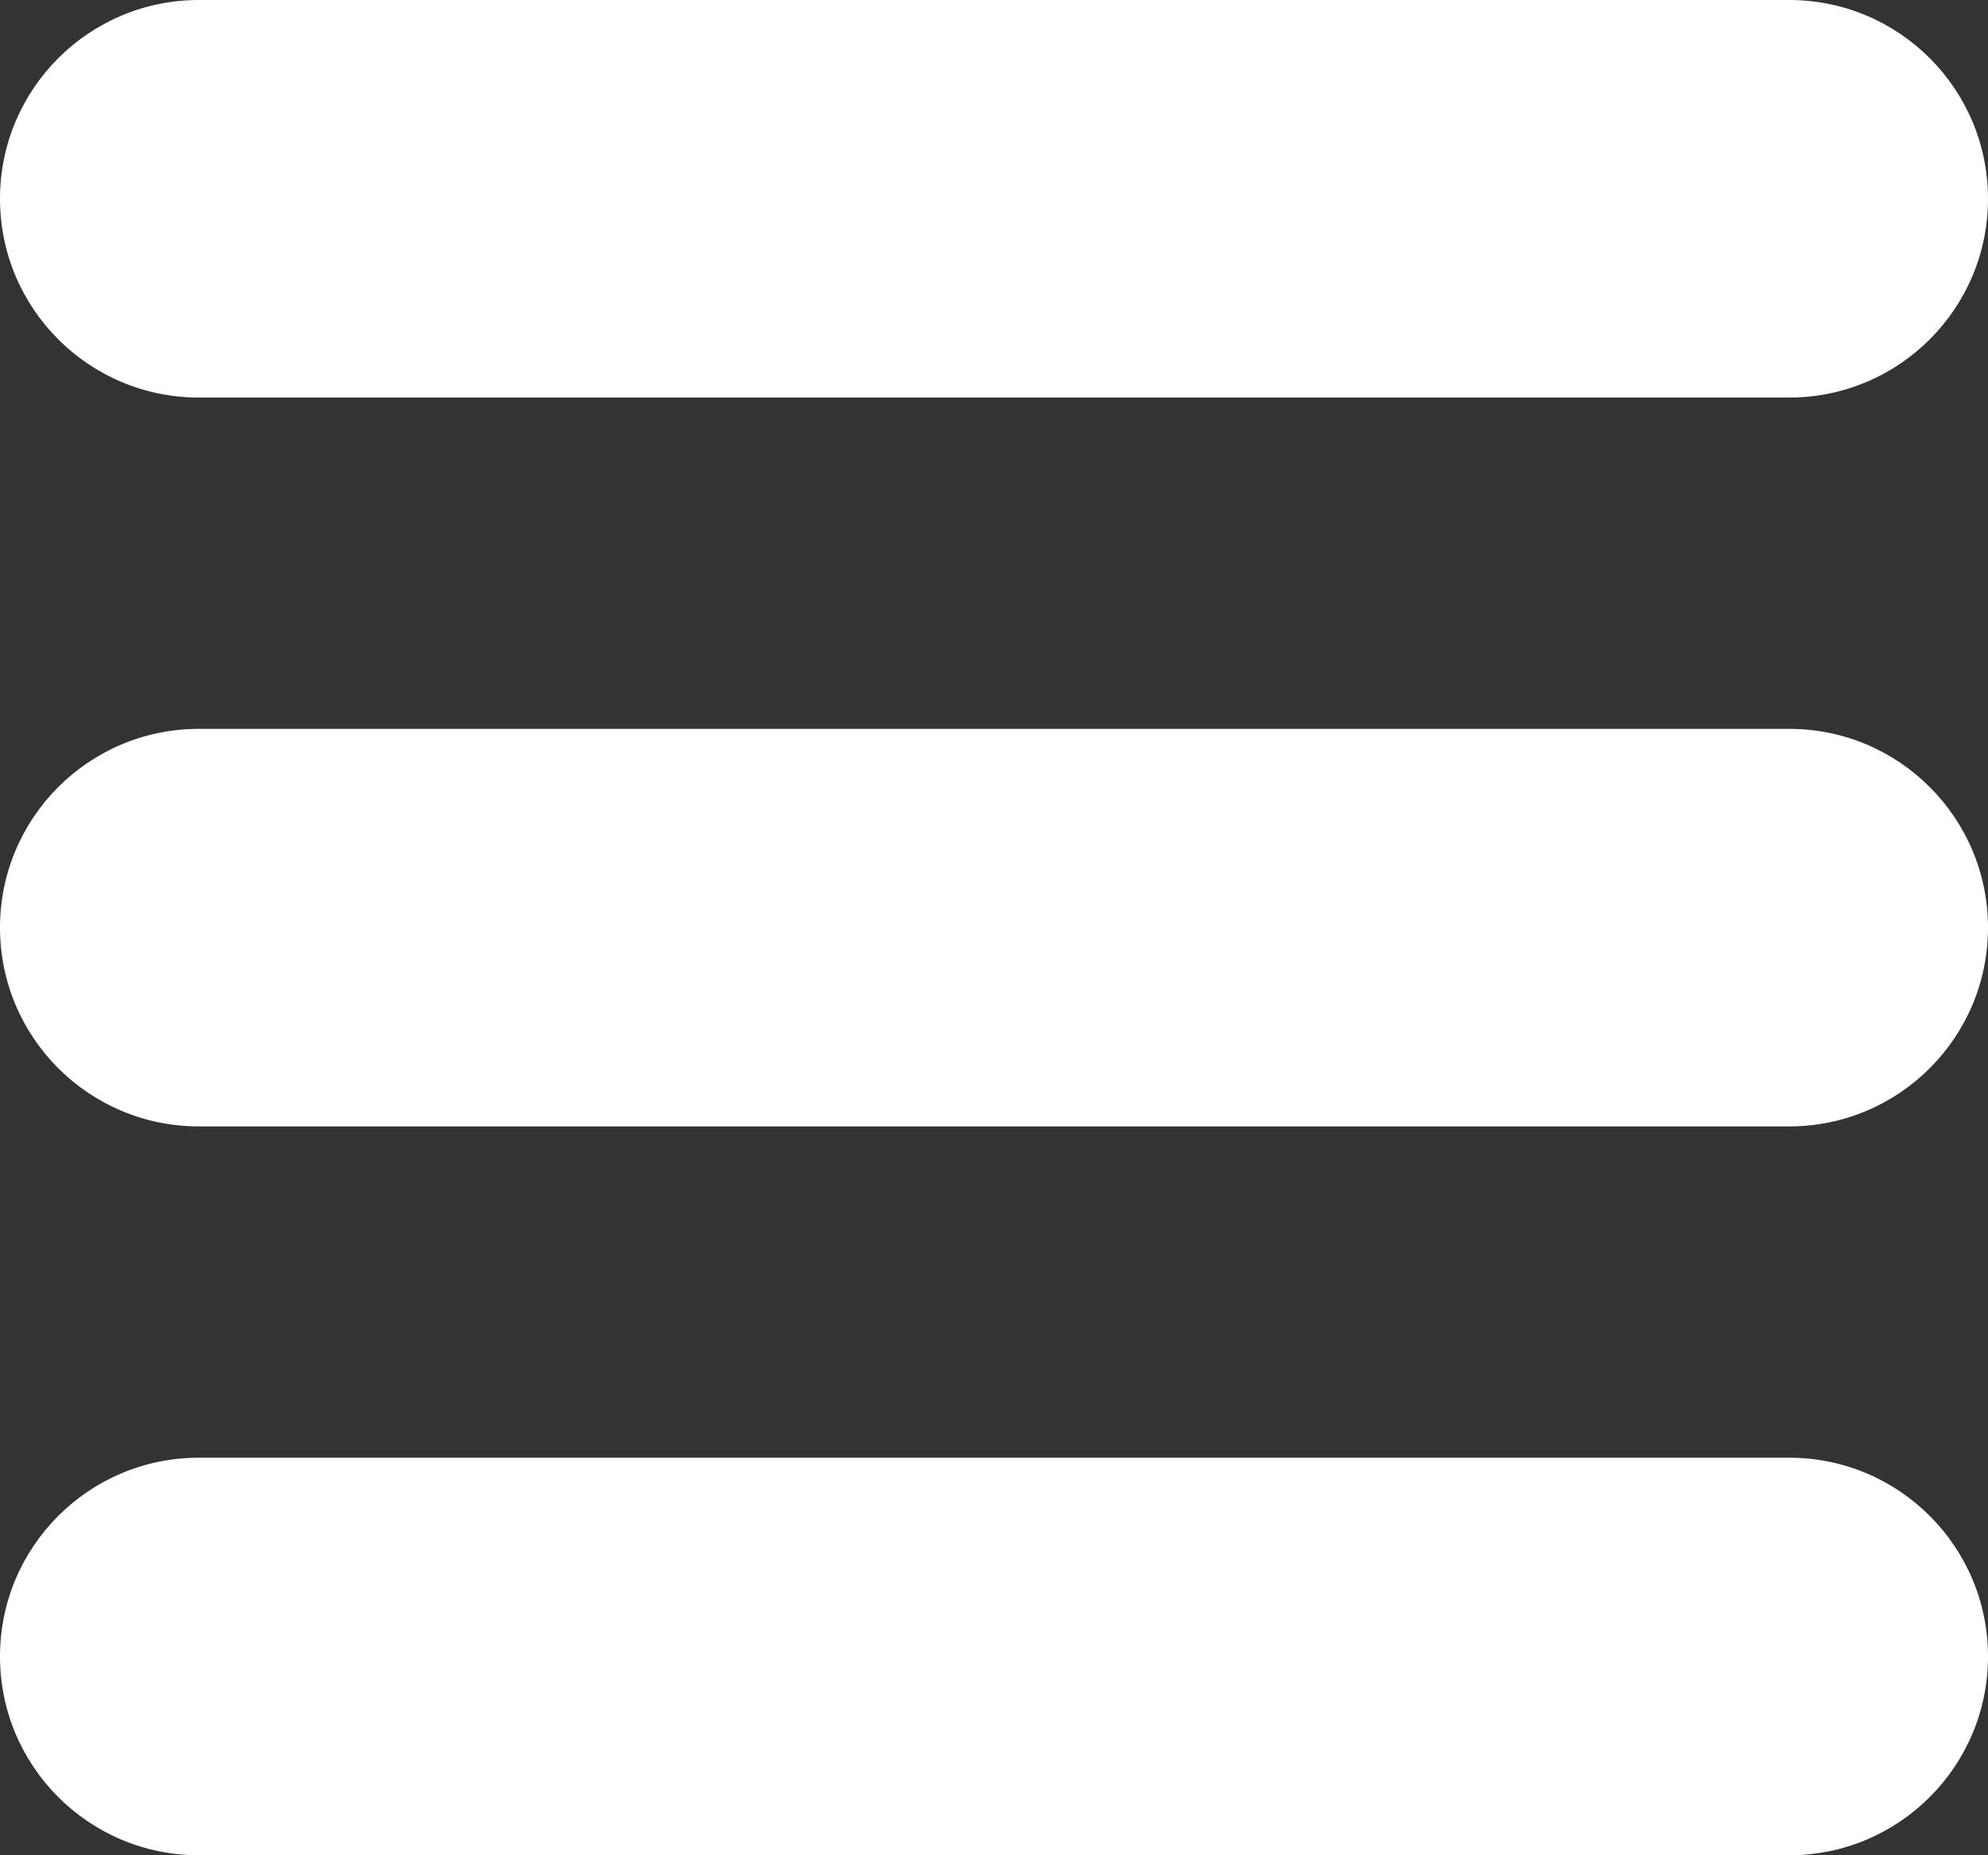<?xml version="1.0" encoding="iso-8859-1"?>
<!-- Generator: Adobe Illustrator 16.0.0, SVG Export Plug-In . SVG Version: 6.00 Build 0)  -->
<!DOCTYPE svg PUBLIC "-//W3C//DTD SVG 1.1//EN" "http://www.w3.org/Graphics/SVG/1.1/DTD/svg11.dtd">
<svg version="1.1" xmlns="http://www.w3.org/2000/svg" xmlns:xlink="http://www.w3.org/1999/xlink" x="0px" y="0px" width="30px"
	 height="28px" viewBox="0 0 30 28" style="enable-background:new 0 0 30 28;" xml:space="preserve">
<rect x="0" y="0" width="30" height="28" fill="#333333" stroke="none"/>
<g id="menu" fill="white">
	<path d="M0,25c0,1.657,1.343,3,3,3h24c1.657,0,3-1.343,3-3s-1.343-3-3-3H3C1.343,22,0,23.343,0,25z"/>
	<path d="M0,14c0,1.657,1.343,3,3,3h24c1.657,0,3-1.343,3-3c0-1.657-1.343-3-3-3H3C1.343,11,0,12.343,0,14z"/>
	<path d="M3,0C1.343,0,0,1.343,0,3s1.343,3,3,3h24c1.657,0,3-1.343,3-3s-1.343-3-3-3H3z"/>
</g>
<g id="Layer_1">
</g>
</svg>
